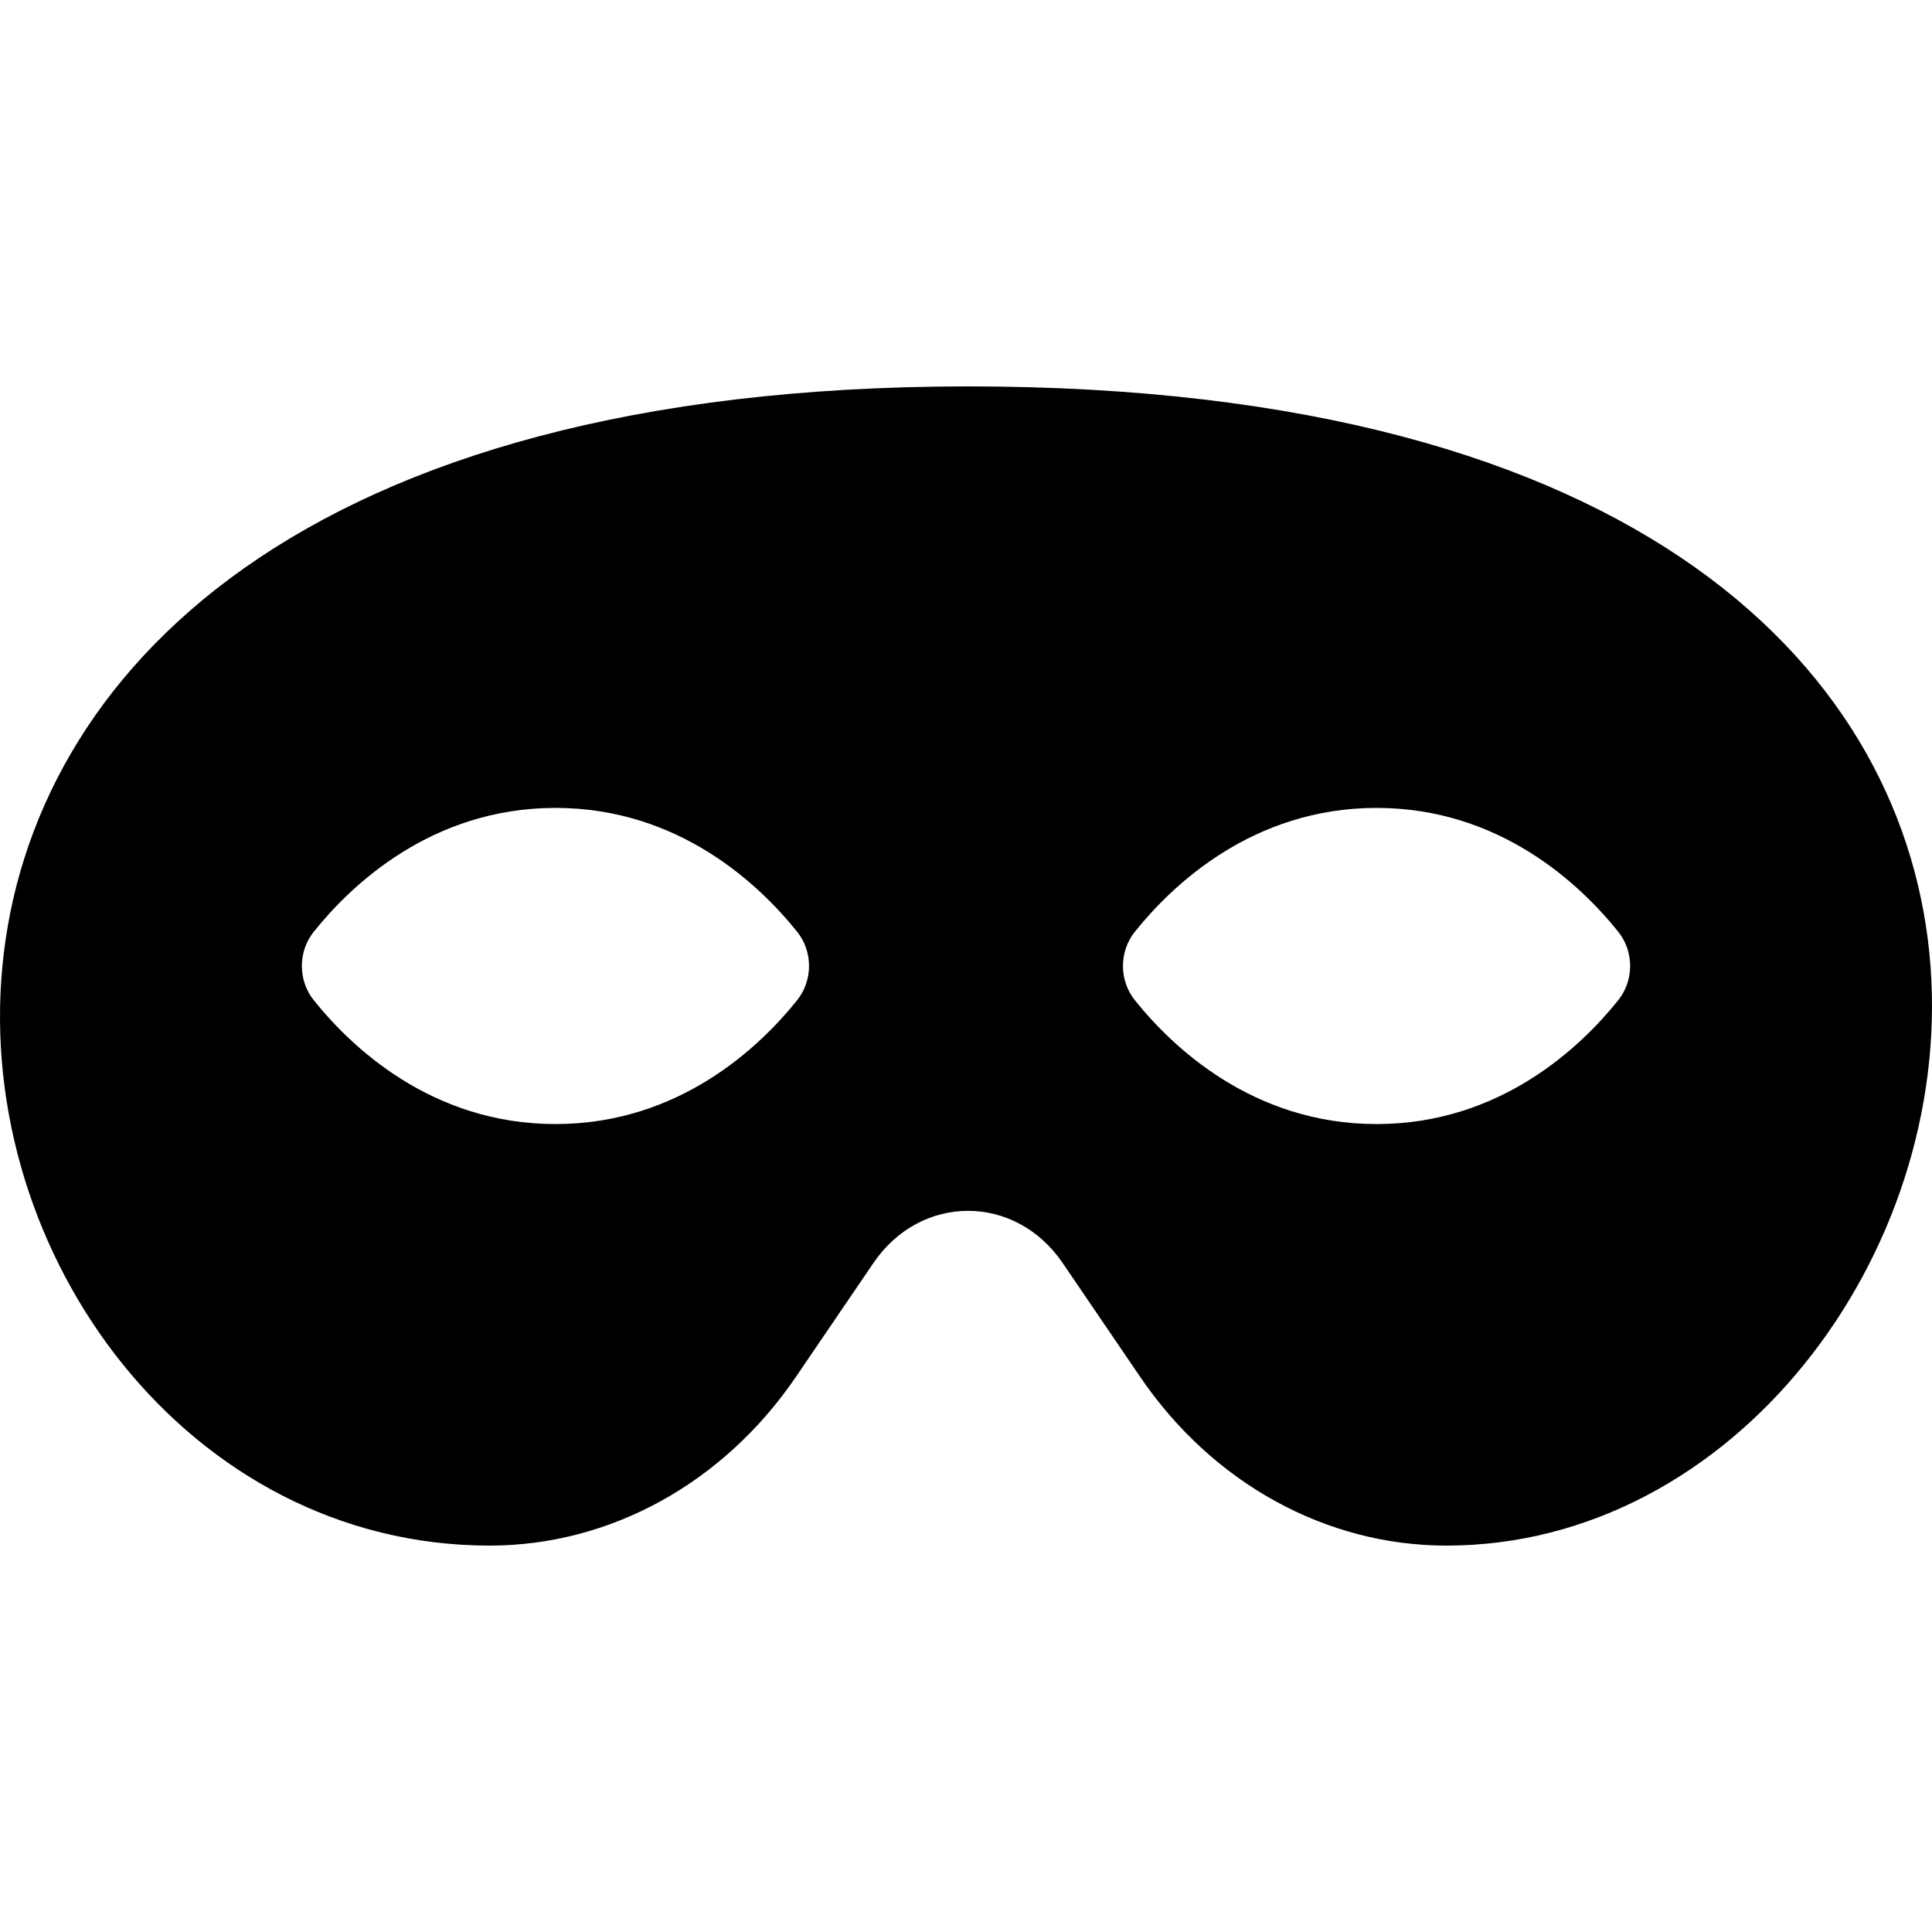 <svg viewBox="0 0 640 512" class="bi solid-mask" fill="currentColor" xmlns="http://www.w3.org/2000/svg" width="1em" height="1em"><path d="M320.67 64c-442.6 0-357.57 384-158.46 384 39.9 0 77.47-20.69 101.42-55.86l25.73-37.79c15.66-22.99 46.97-22.99 62.63 0l25.73 37.79C401.66 427.31 439.23 448 479.13 448c189.86 0 290.63-384-158.46-384zM184 308.36c-41.06 0-67.76-25.66-80.08-41.05-5.23-6.53-5.23-16.09 0-22.63 12.32-15.4 39.01-41.05 80.08-41.05s67.76 25.66 80.08 41.05c5.23 6.53 5.23 16.09 0 22.63-12.32 15.4-39.02 41.05-80.08 41.05zm272 0c-41.06 0-67.76-25.66-80.08-41.05-5.23-6.53-5.23-16.09 0-22.63 12.32-15.4 39.01-41.05 80.08-41.05s67.76 25.66 80.08 41.05c5.23 6.53 5.23 16.09 0 22.63-12.32 15.4-39.02 41.05-80.08 41.05z"/></svg>